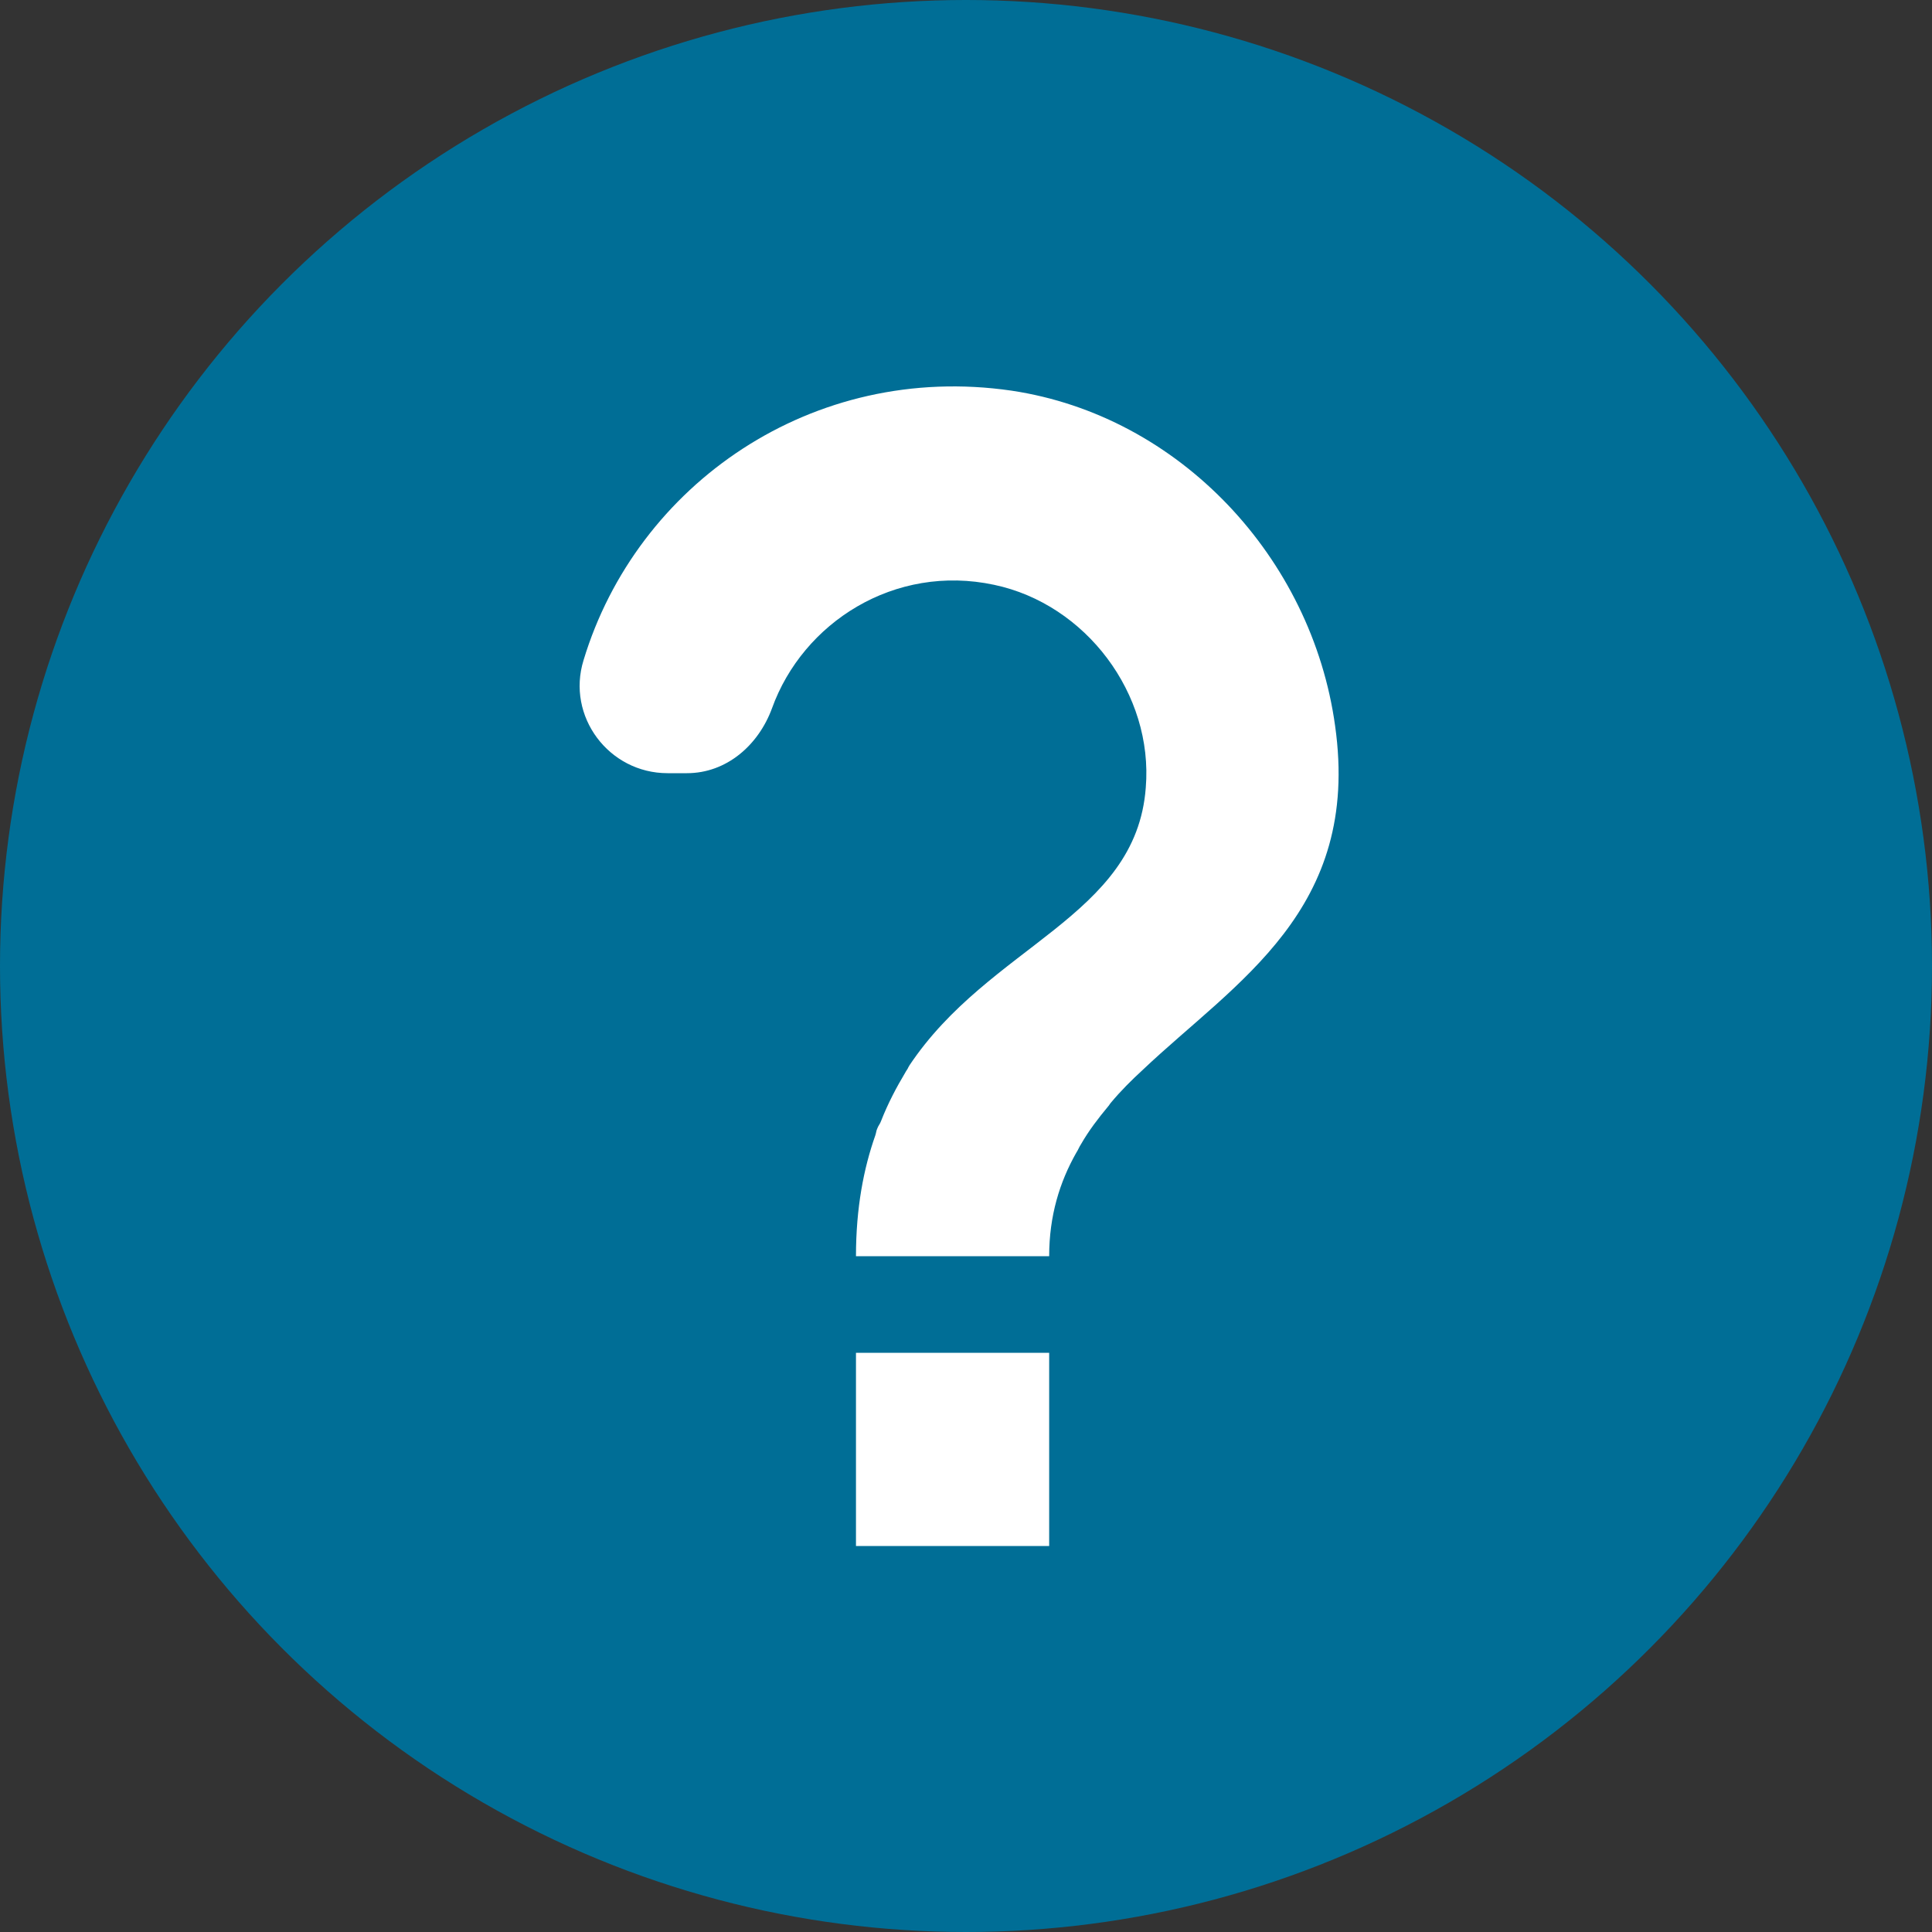 <?xml version="1.0" encoding="UTF-8"?>
<svg width="20px" height="20px" viewBox="0 0 20 20" version="1.1" xmlns="http://www.w3.org/2000/svg" xmlns:xlink="http://www.w3.org/1999/xlink">
    <rect x="0" y="0" width="20" height="20" fill="#333333" stroke="none"/>
    <g id="help_active" stroke="none" stroke-width="1" fill="none" fill-rule="evenodd">
        <g id="Group" transform="translate(-2, -2)">
            <circle id="Oval" fill="#006E96" cx="12" cy="12" r="10"></circle>
            <path d="M10.861,16.004 L12.861,16.004 L12.861,18.004 L10.861,18.004 L10.861,16.004 Z M12.471,6.044 C10.411,5.744 8.591,7.014 8.041,8.834 C7.861,9.414 8.301,10.004 8.911,10.004 L9.111,10.004 C9.521,10.004 9.851,9.714 9.991,9.334 C10.311,8.444 11.261,7.834 12.291,8.054 C13.241,8.254 13.941,9.184 13.861,10.154 C13.761,11.494 12.241,11.784 11.411,13.034 C11.411,13.044 11.401,13.044 11.401,13.054 C11.391,13.074 11.381,13.084 11.371,13.104 C11.281,13.254 11.191,13.424 11.121,13.604 C11.111,13.634 11.091,13.654 11.081,13.684 C11.071,13.704 11.071,13.724 11.061,13.754 C10.941,14.094 10.861,14.504 10.861,15.004 L12.861,15.004 C12.861,14.584 12.971,14.234 13.141,13.934 C13.161,13.904 13.171,13.874 13.191,13.844 C13.271,13.704 13.371,13.574 13.471,13.454 C13.481,13.444 13.491,13.424 13.501,13.414 C13.601,13.294 13.711,13.184 13.831,13.074 C14.791,12.164 16.091,11.424 15.821,9.514 C15.581,7.774 14.211,6.304 12.471,6.044 L12.471,6.044 Z" id="Mask" fill="#FFFFFF"></path>
        </g>
    </g>
</svg>